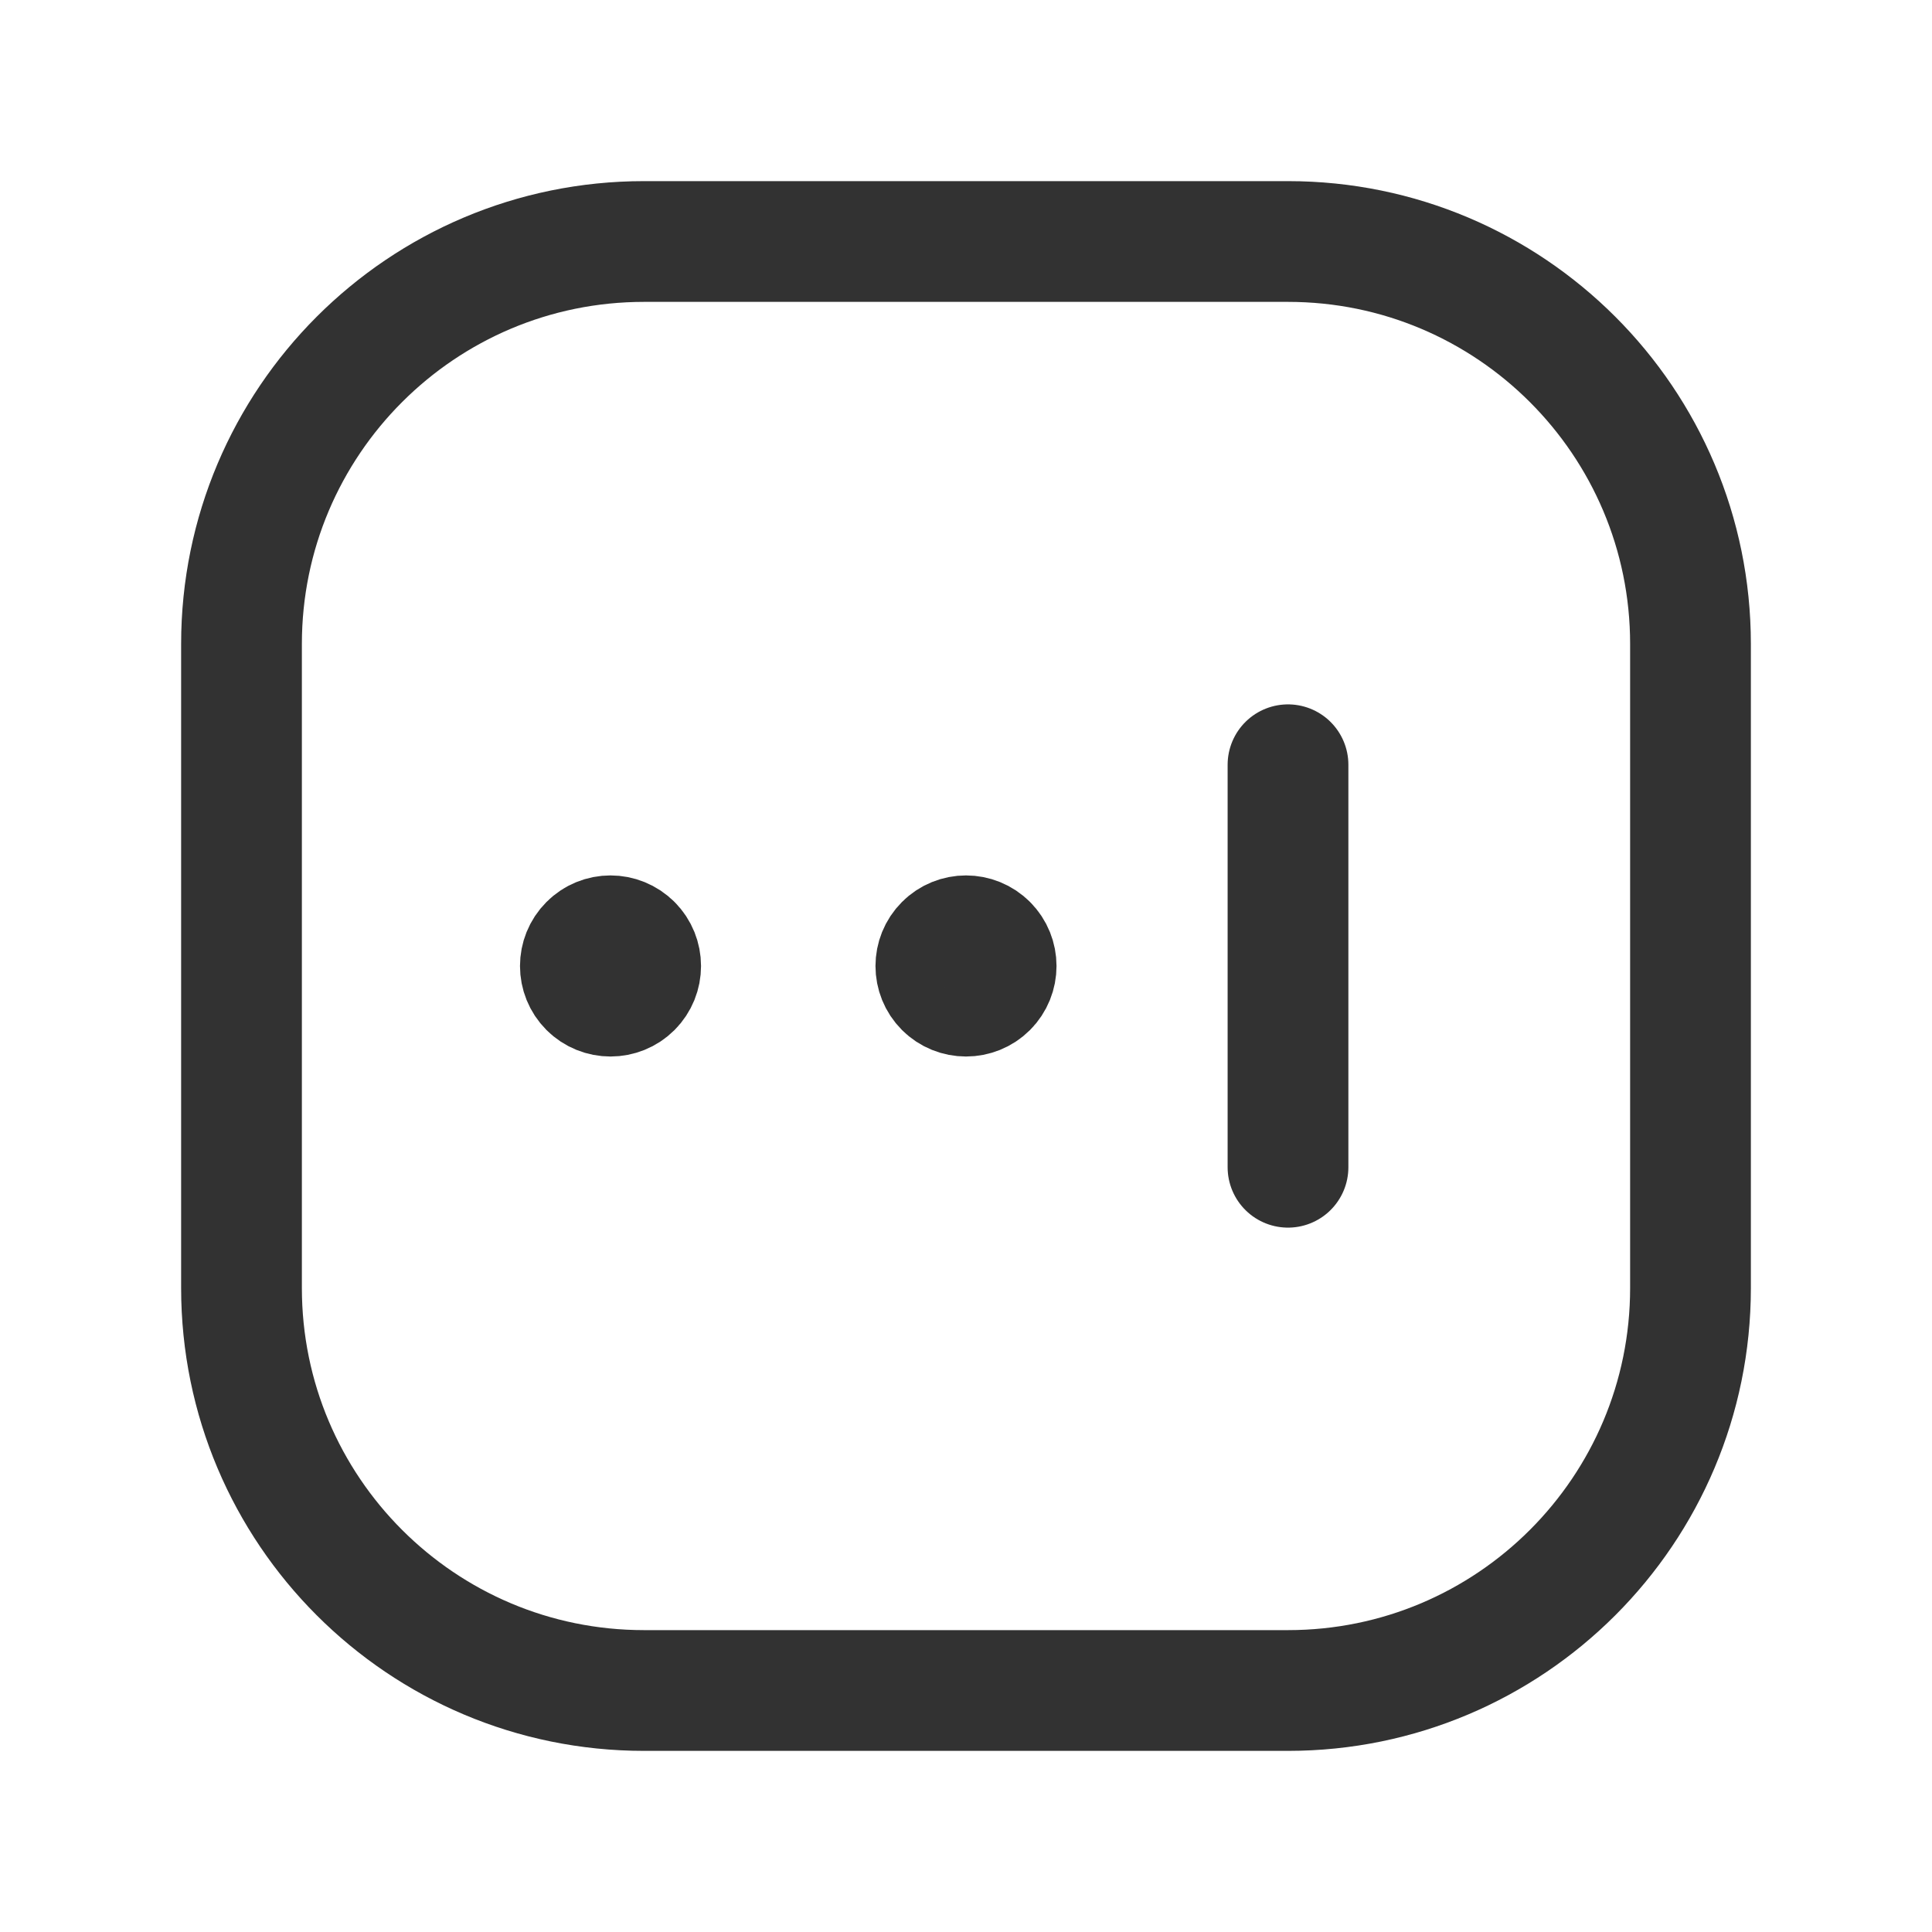 <?xml version="1.0" encoding="utf-8"?>
<!-- Generator: Adobe Illustrator 24.0.2, SVG Export Plug-In . SVG Version: 6.00 Build 0)  -->
<svg version="1.1" id="Layer_1" xmlns="http://www.w3.org/2000/svg" xmlns:xlink="http://www.w3.org/1999/xlink" x="0px" y="0px"
	 width="24px" height="24px" viewBox="0 0 24 24" enable-background="new 0 0 24 24" xml:space="preserve">
<g>
	<g>
		<path fill="none" stroke="#323232" stroke-width="1.5" stroke-linecap="round" stroke-linejoin="round" d="M7.849,11.735
			c0.146,0.146,0.146,0.384,0,0.53s-0.384,0.146-0.53,0s-0.146-0.384,0-0.53C7.465,11.588,7.702,11.588,7.849,11.735"/>
		<path fill="none" stroke="#323232" stroke-width="1.5" stroke-linecap="round" stroke-linejoin="round" d="M12.265,11.735
			c0.146,0.146,0.146,0.384,0,0.53s-0.384,0.146-0.53,0s-0.146-0.384,0-0.53C11.881,11.588,12.119,11.588,12.265,11.735"/>
		<path fill="none" stroke="#323232" stroke-width="1.5" stroke-linecap="round" stroke-linejoin="round" d="M16,14.5v-5"/>
		
			<path fill="none" stroke="#323232" stroke-width="1.5" stroke-linecap="round" stroke-linejoin="round" stroke-miterlimit="10" d="
			M16,21H8c-2.761,0-5-2.239-5-5V8c0-2.761,2.239-5,5-5h8c2.761,0,5,2.239,5,5v8C21,18.761,18.761,21,16,21z"/>
	</g>
	<path fill="none" d="M0,0h24v24H0V0z"/>
</g>
</svg>
